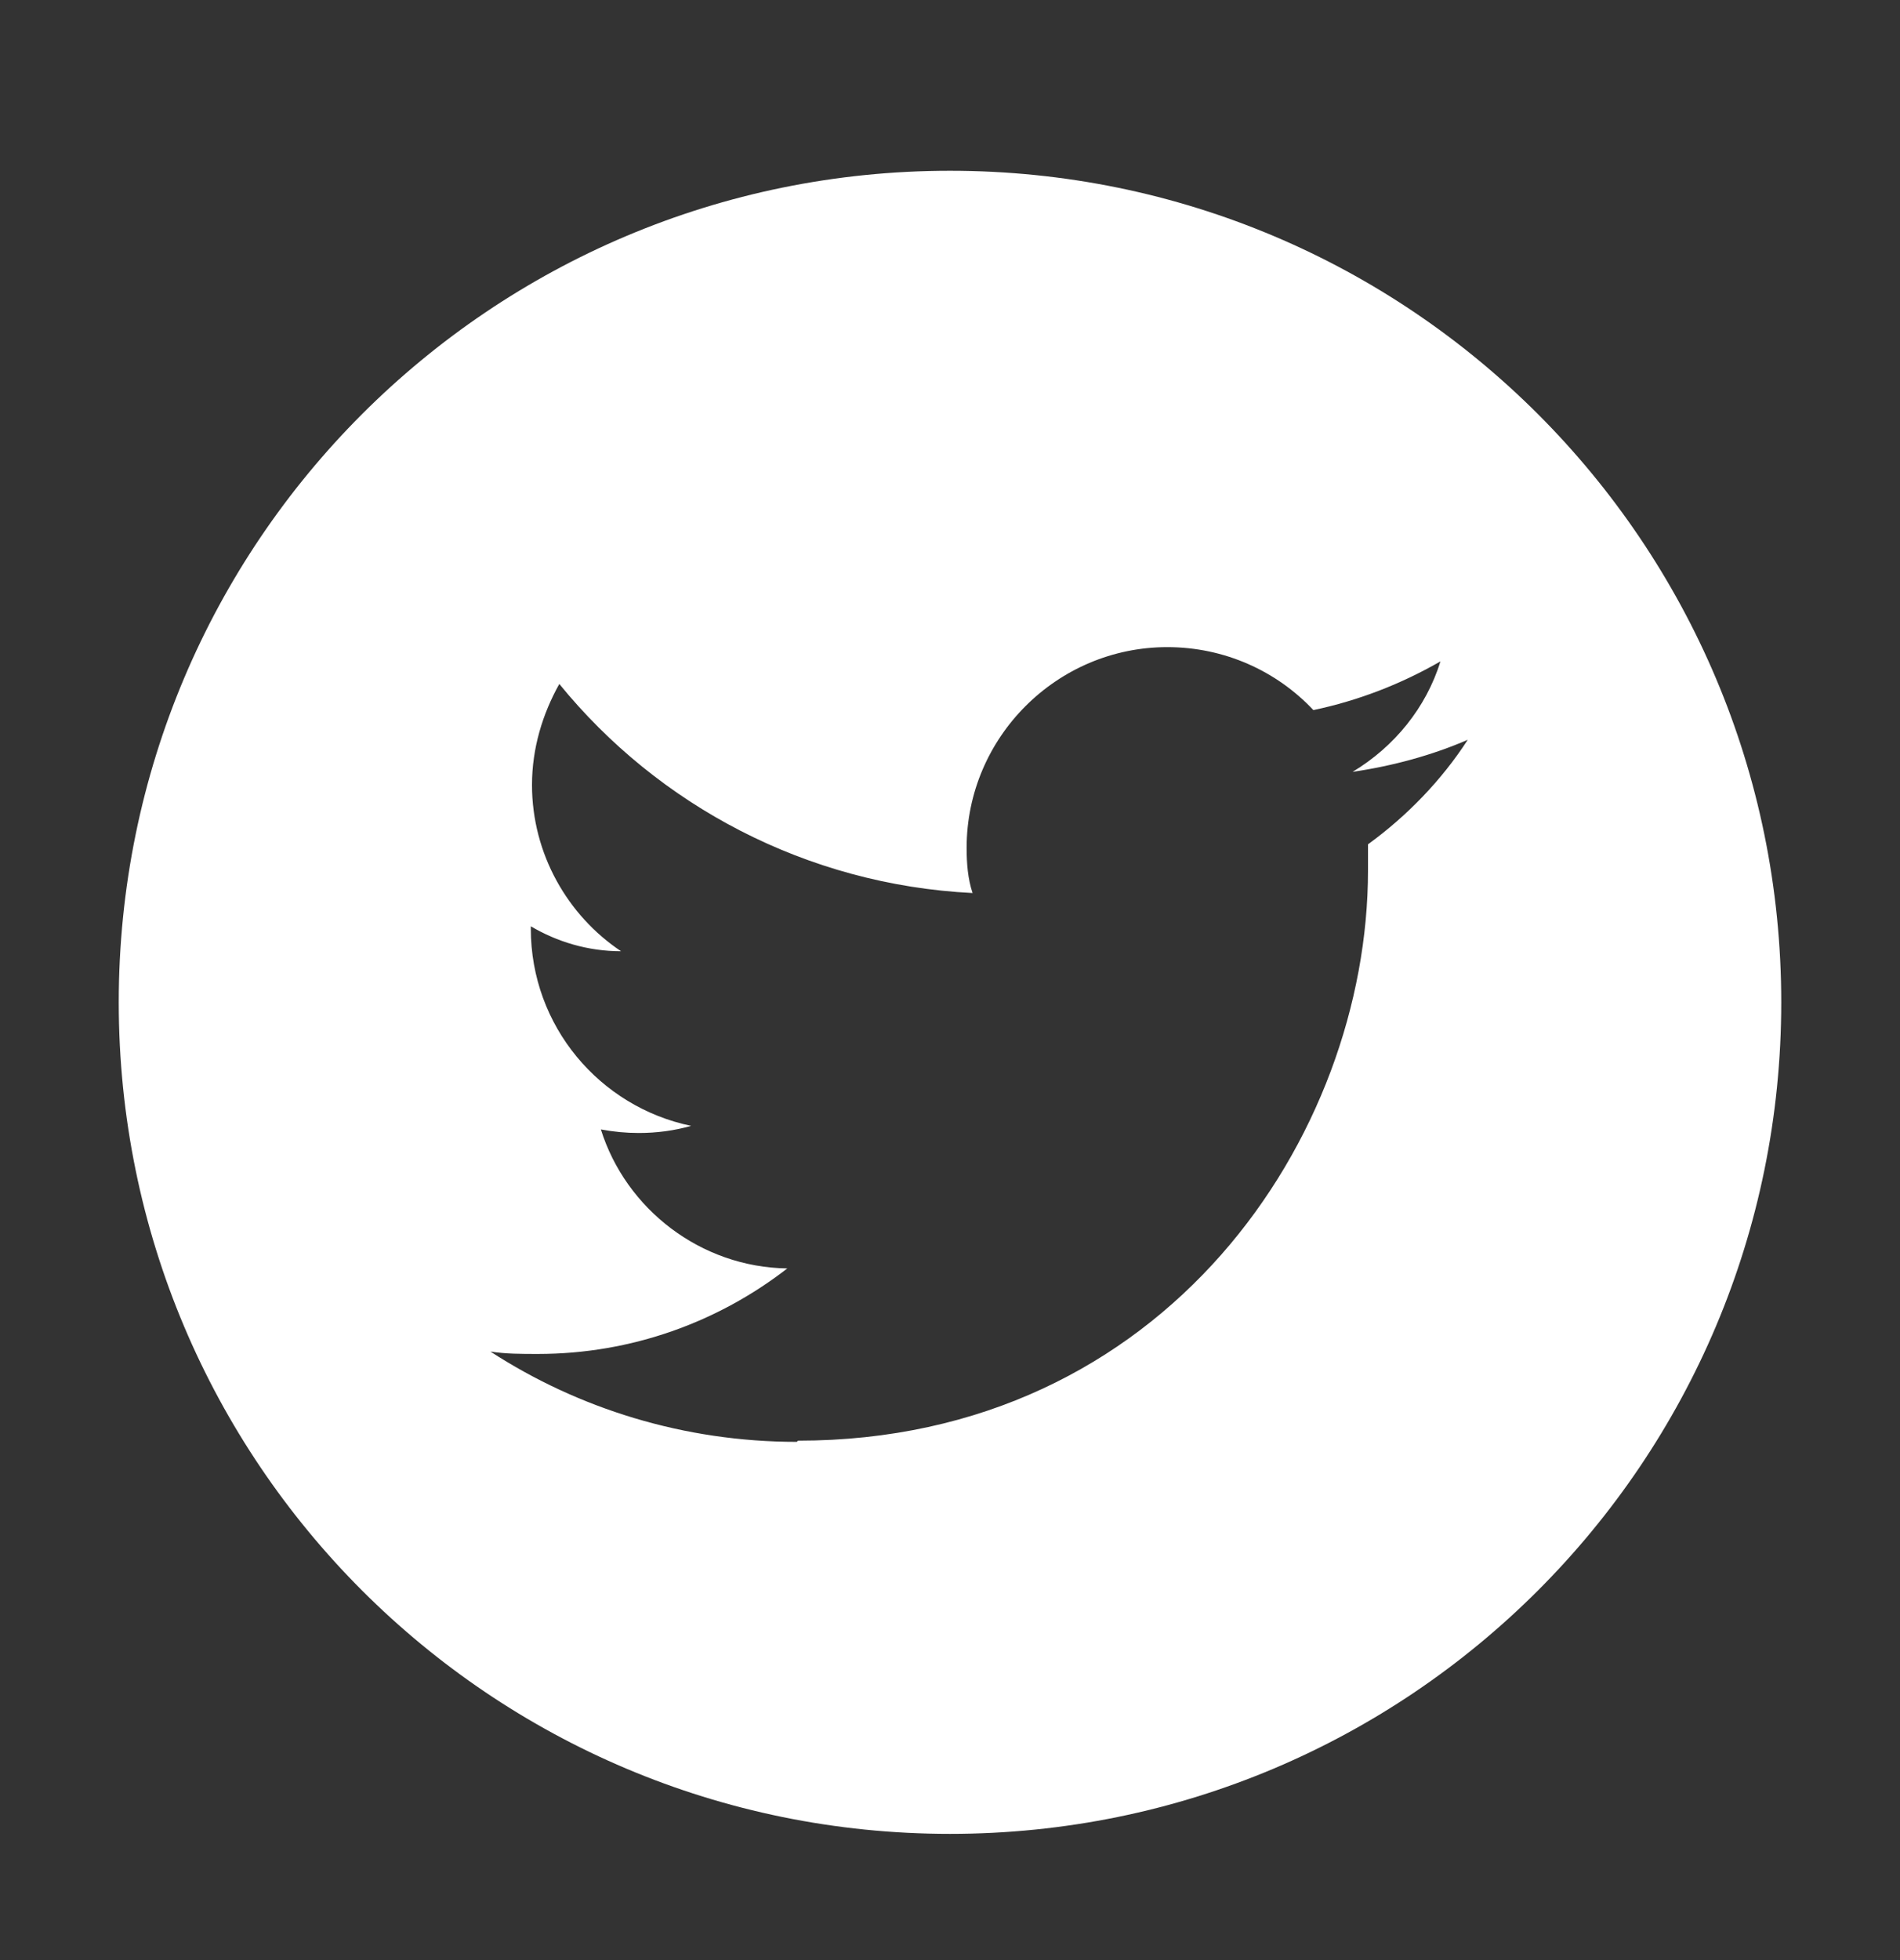 <svg width="32" height="33" viewBox="0 0 32 33" fill="none" xmlns="http://www.w3.org/2000/svg">
<rect x="0" y="0" width="32" height="33" fill="#333333" stroke="none"/>
<g id="formkit:twitter">
<path id="Vector" d="M16 2.875C23.74 2.875 30 9.135 30 16.875C30 24.615 23.74 30.875 16 30.875C8.26 30.875 2 24.615 2 16.875C2 9.135 8.26 2.875 16 2.875ZM13.44 24.255C19.64 24.255 23.04 19.115 23.04 14.655V14.215C23.7 13.735 24.28 13.135 24.72 12.455C24.12 12.715 23.46 12.895 22.78 12.995C23.48 12.575 24.02 11.915 24.26 11.135C23.6 11.515 22.88 11.795 22.12 11.955C21.5 11.295 20.62 10.895 19.66 10.895C17.8 10.895 16.28 12.415 16.28 14.275C16.28 14.535 16.3 14.795 16.38 15.035C13.58 14.895 11.08 13.555 9.42 11.515C9.14 12.015 8.96 12.595 8.96 13.215C8.96 14.375 9.56 15.415 10.46 16.015C9.9 16.015 9.38 15.855 8.94 15.595V15.635C8.94 17.275 10.1 18.635 11.64 18.955C11.36 19.035 11.06 19.075 10.76 19.075C10.54 19.075 10.34 19.055 10.12 19.015C10.54 20.355 11.8 21.335 13.26 21.355C12.1 22.255 10.64 22.795 9.06 22.795C8.78 22.795 8.52 22.795 8.26 22.755C9.74 23.715 11.52 24.275 13.42 24.275" fill="white"/>
</g>
</svg>
